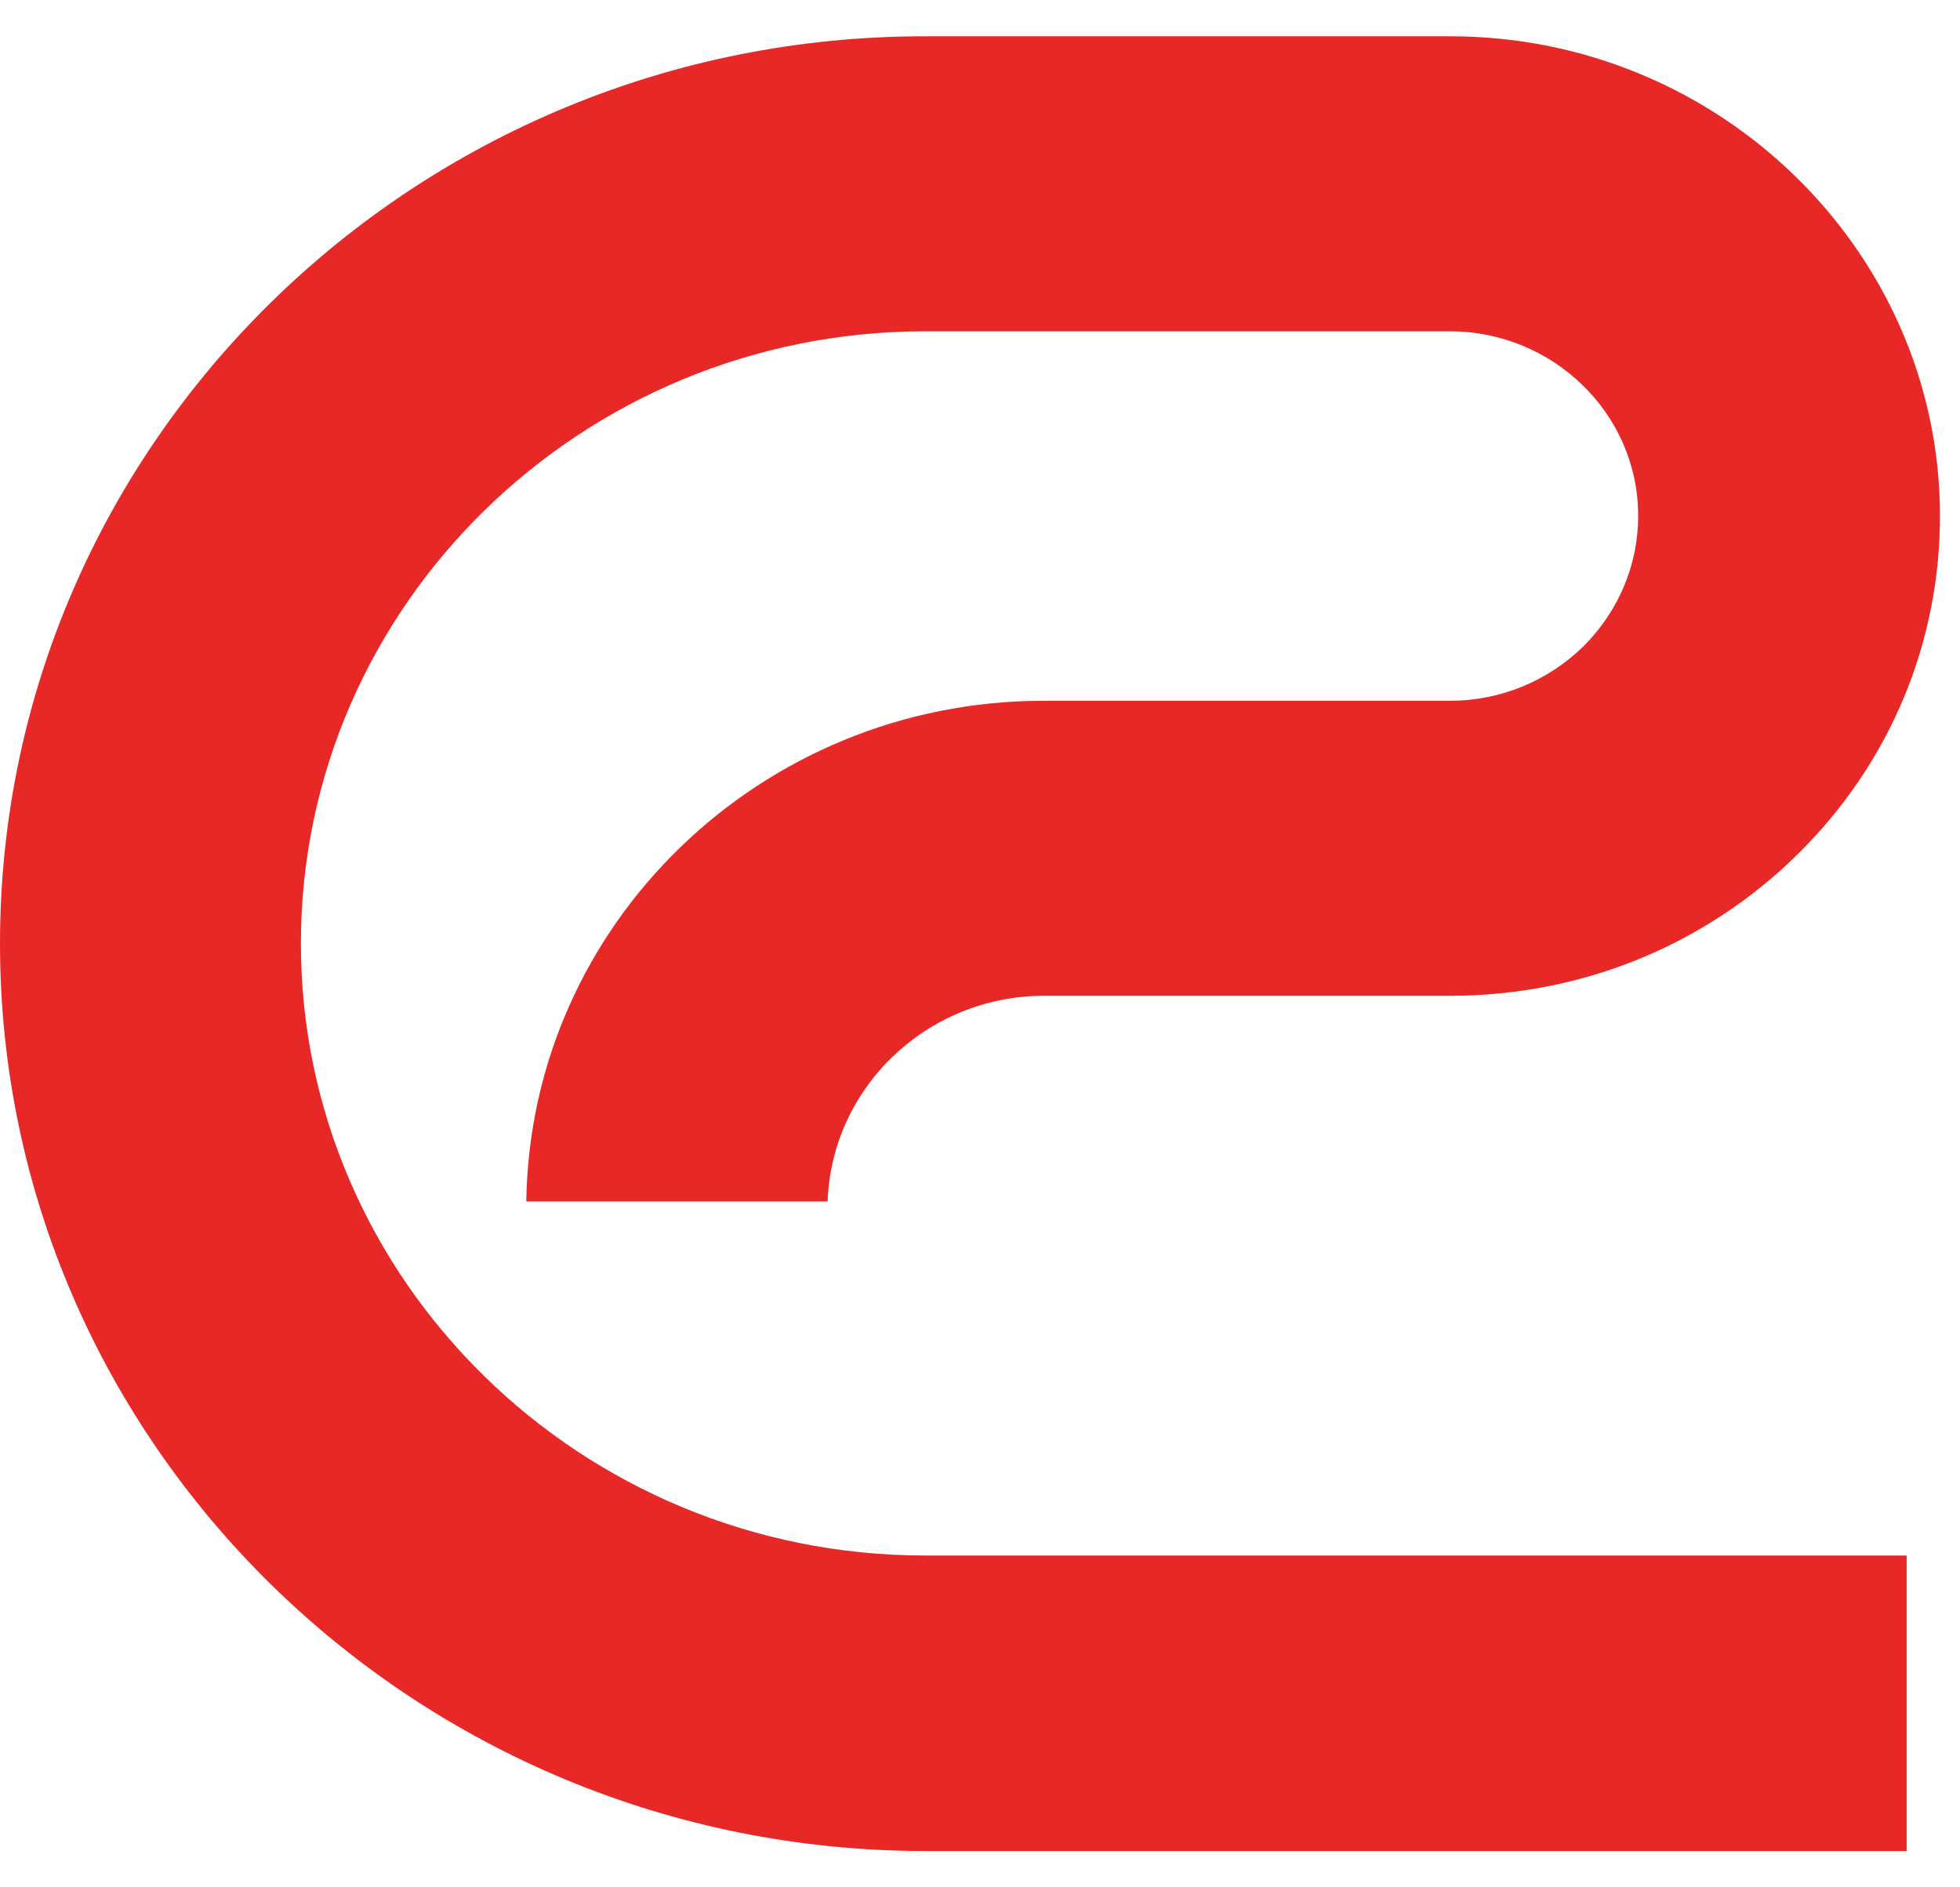 <svg width="27" height="26" viewBox="0 0 27 26" fill="none" xmlns="http://www.w3.org/2000/svg">
<path d="M4.145 12.997C4.145 8.35 8.006 4.564 12.744 4.564H19.974C21.391 4.564 22.559 5.696 22.566 7.086C22.573 7.768 22.303 8.41 21.817 8.9C21.324 9.383 20.669 9.654 19.974 9.654H14.378C10.476 9.654 7.304 12.739 7.25 16.551H11.401C11.455 14.982 12.771 13.718 14.385 13.718H19.98C21.79 13.718 23.491 13.023 24.766 11.766C26.042 10.508 26.737 8.833 26.724 7.059C26.697 3.445 23.673 0.5 19.98 0.5H12.744C5.717 0.493 0 6.106 0 12.997C0 19.887 5.717 25.5 12.751 25.5H26.265V21.429H12.744C8.006 21.429 4.145 17.643 4.145 12.997Z" fill="#E82827"/>
</svg>
